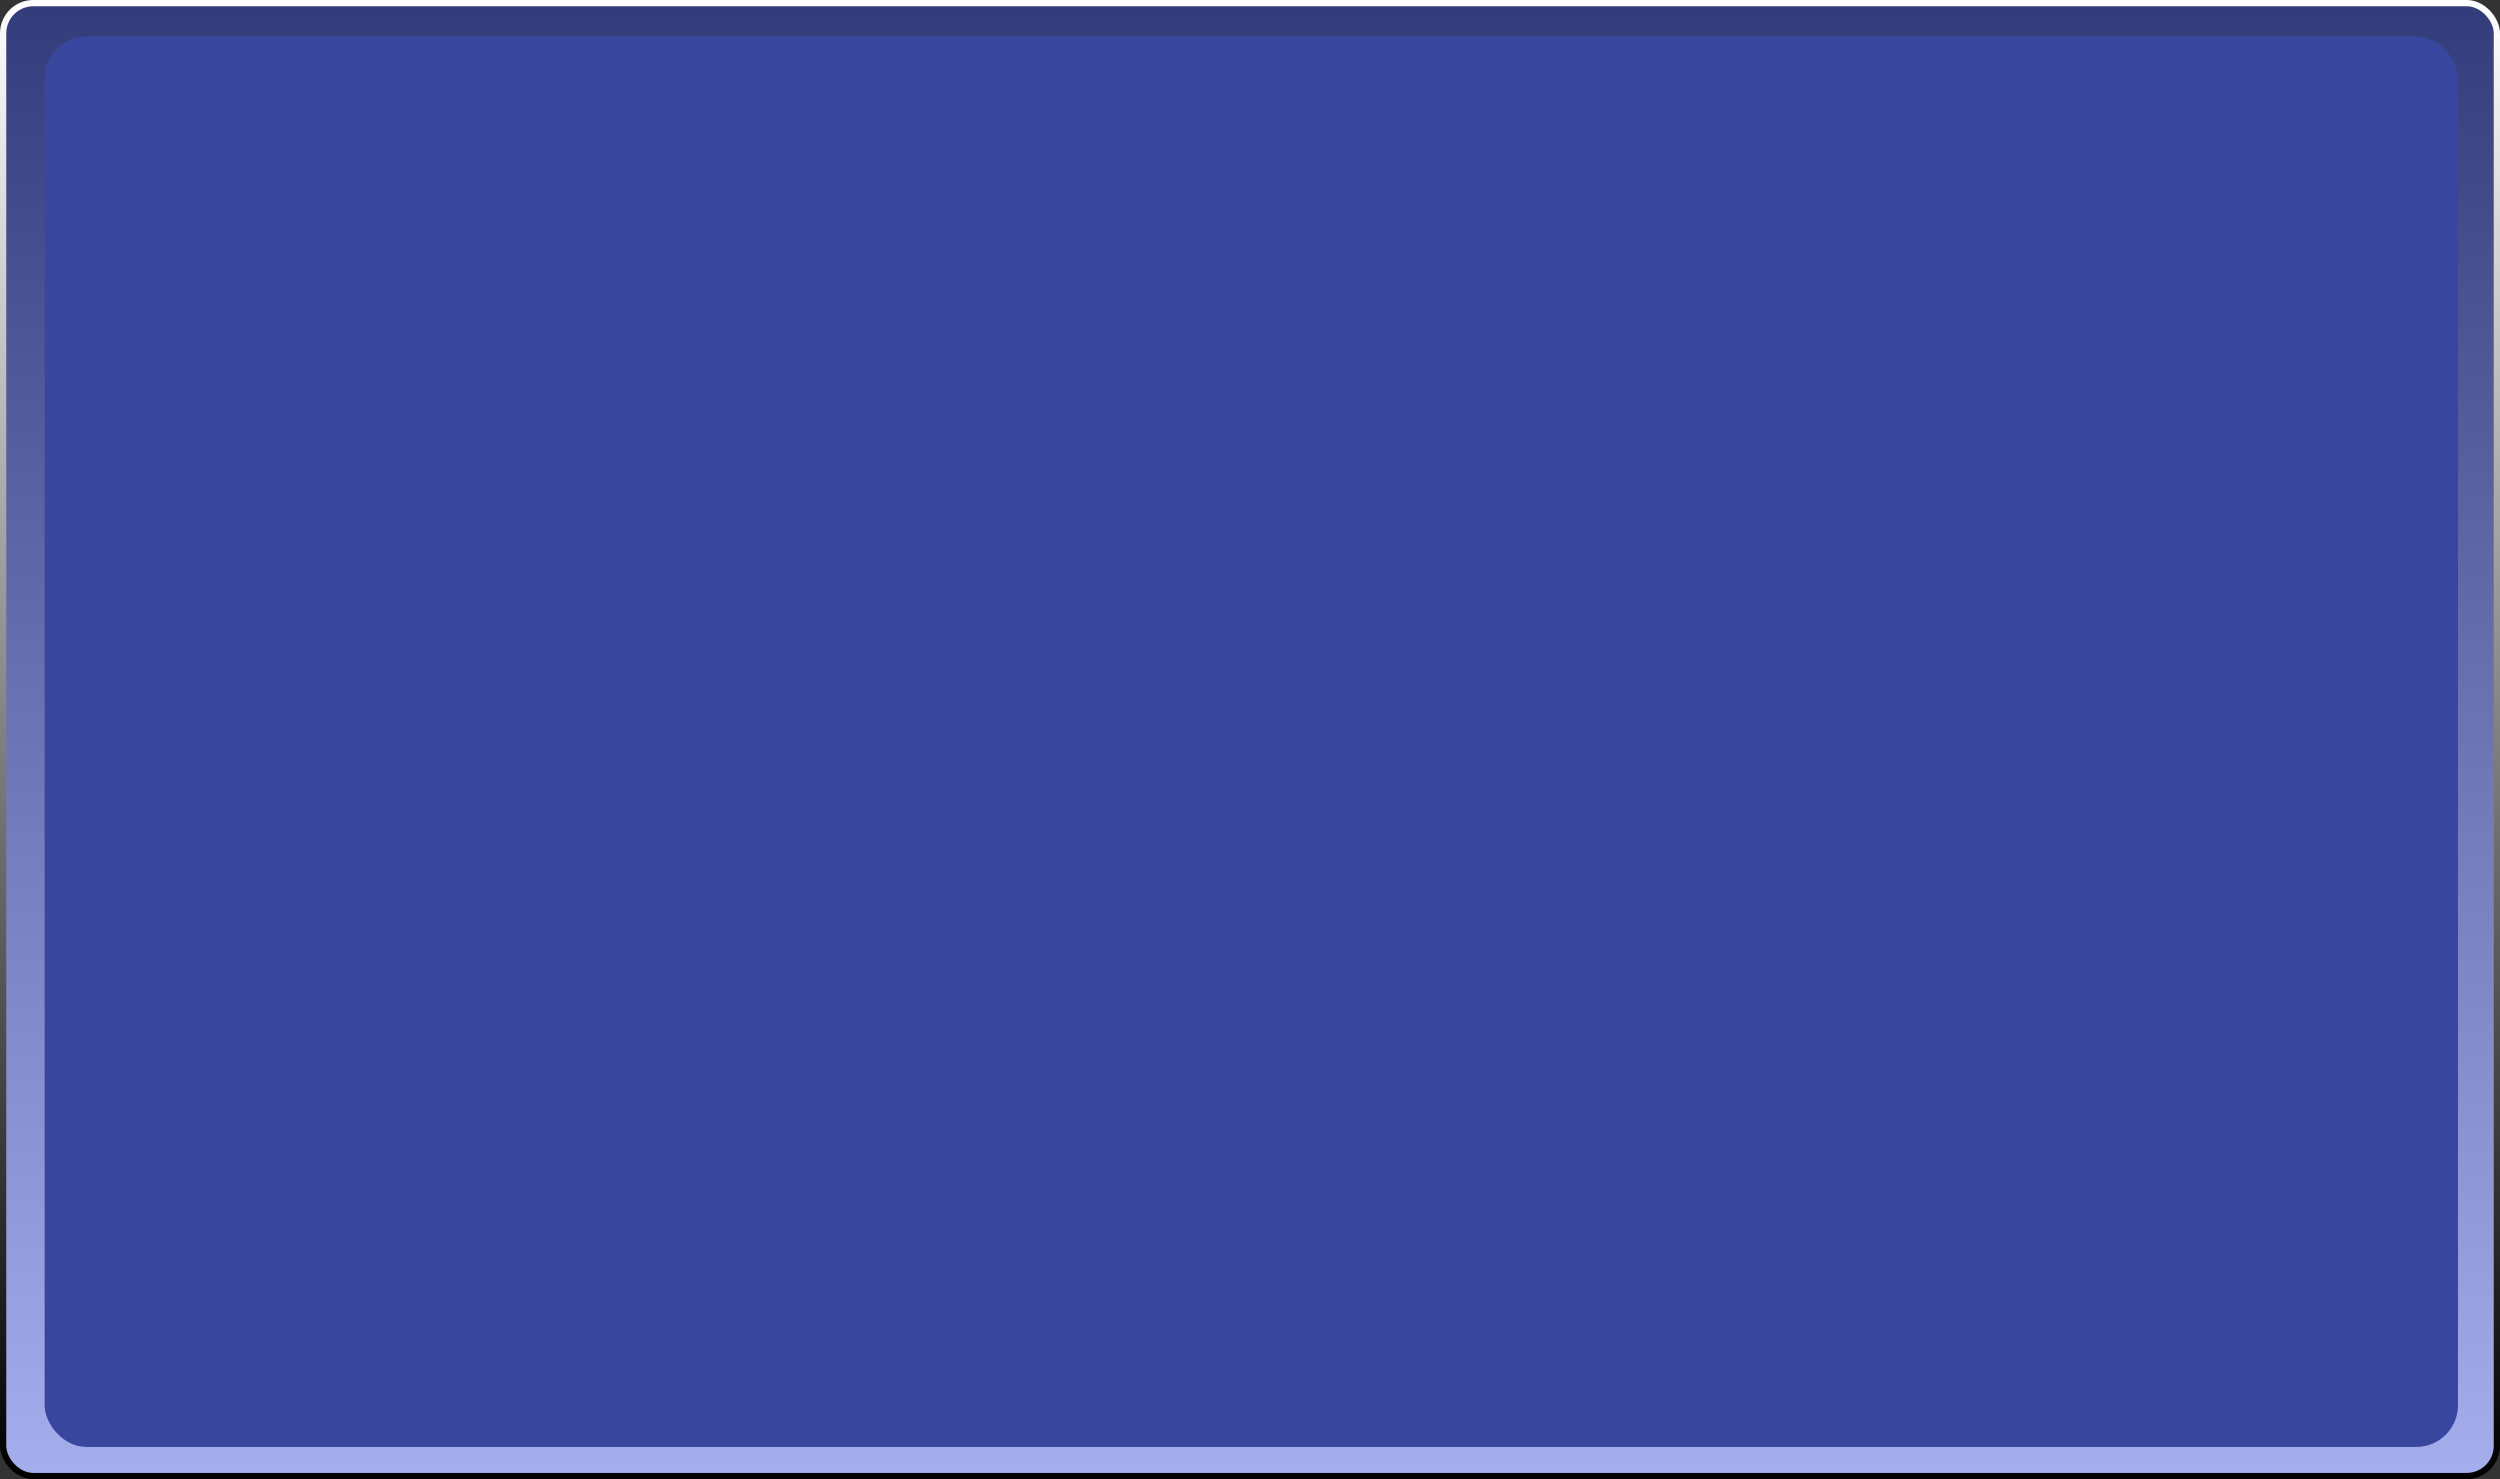 <svg width="1200" height="710" viewBox="0 0 1200 710" fill="none" xmlns="http://www.w3.org/2000/svg">
<rect x="0" y="0" width="1200" height="710" fill="#333333" stroke="none"/>
<rect x="1.5" y="1.5" width="1197" height="707" rx="14.5" fill="#5C6DE0"/>
<rect x="1.5" y="1.5" width="1197" height="707" rx="14.5" fill="url(#paint0_linear_114_292)" fill-opacity="0.45" style="mix-blend-mode:soft-light"/>
<rect x="1.5" y="1.5" width="1197" height="707" rx="14.5" stroke="url(#paint1_linear_114_292)" stroke-width="3" style="mix-blend-mode:soft-light"/>
<rect x="21.428" y="17.544" width="1158.4" height="676.977" rx="20" fill="#38469E"/>
<defs>
<linearGradient id="paint0_linear_114_292" x1="600" y1="0" x2="600" y2="710" gradientUnits="userSpaceOnUse">
<stop/>
<stop offset="1" stop-color="white"/>
</linearGradient>
<linearGradient id="paint1_linear_114_292" x1="600" y1="0" x2="600" y2="710" gradientUnits="userSpaceOnUse">
<stop stop-color="white"/>
<stop offset="1"/>
</linearGradient>
</defs>
</svg>
